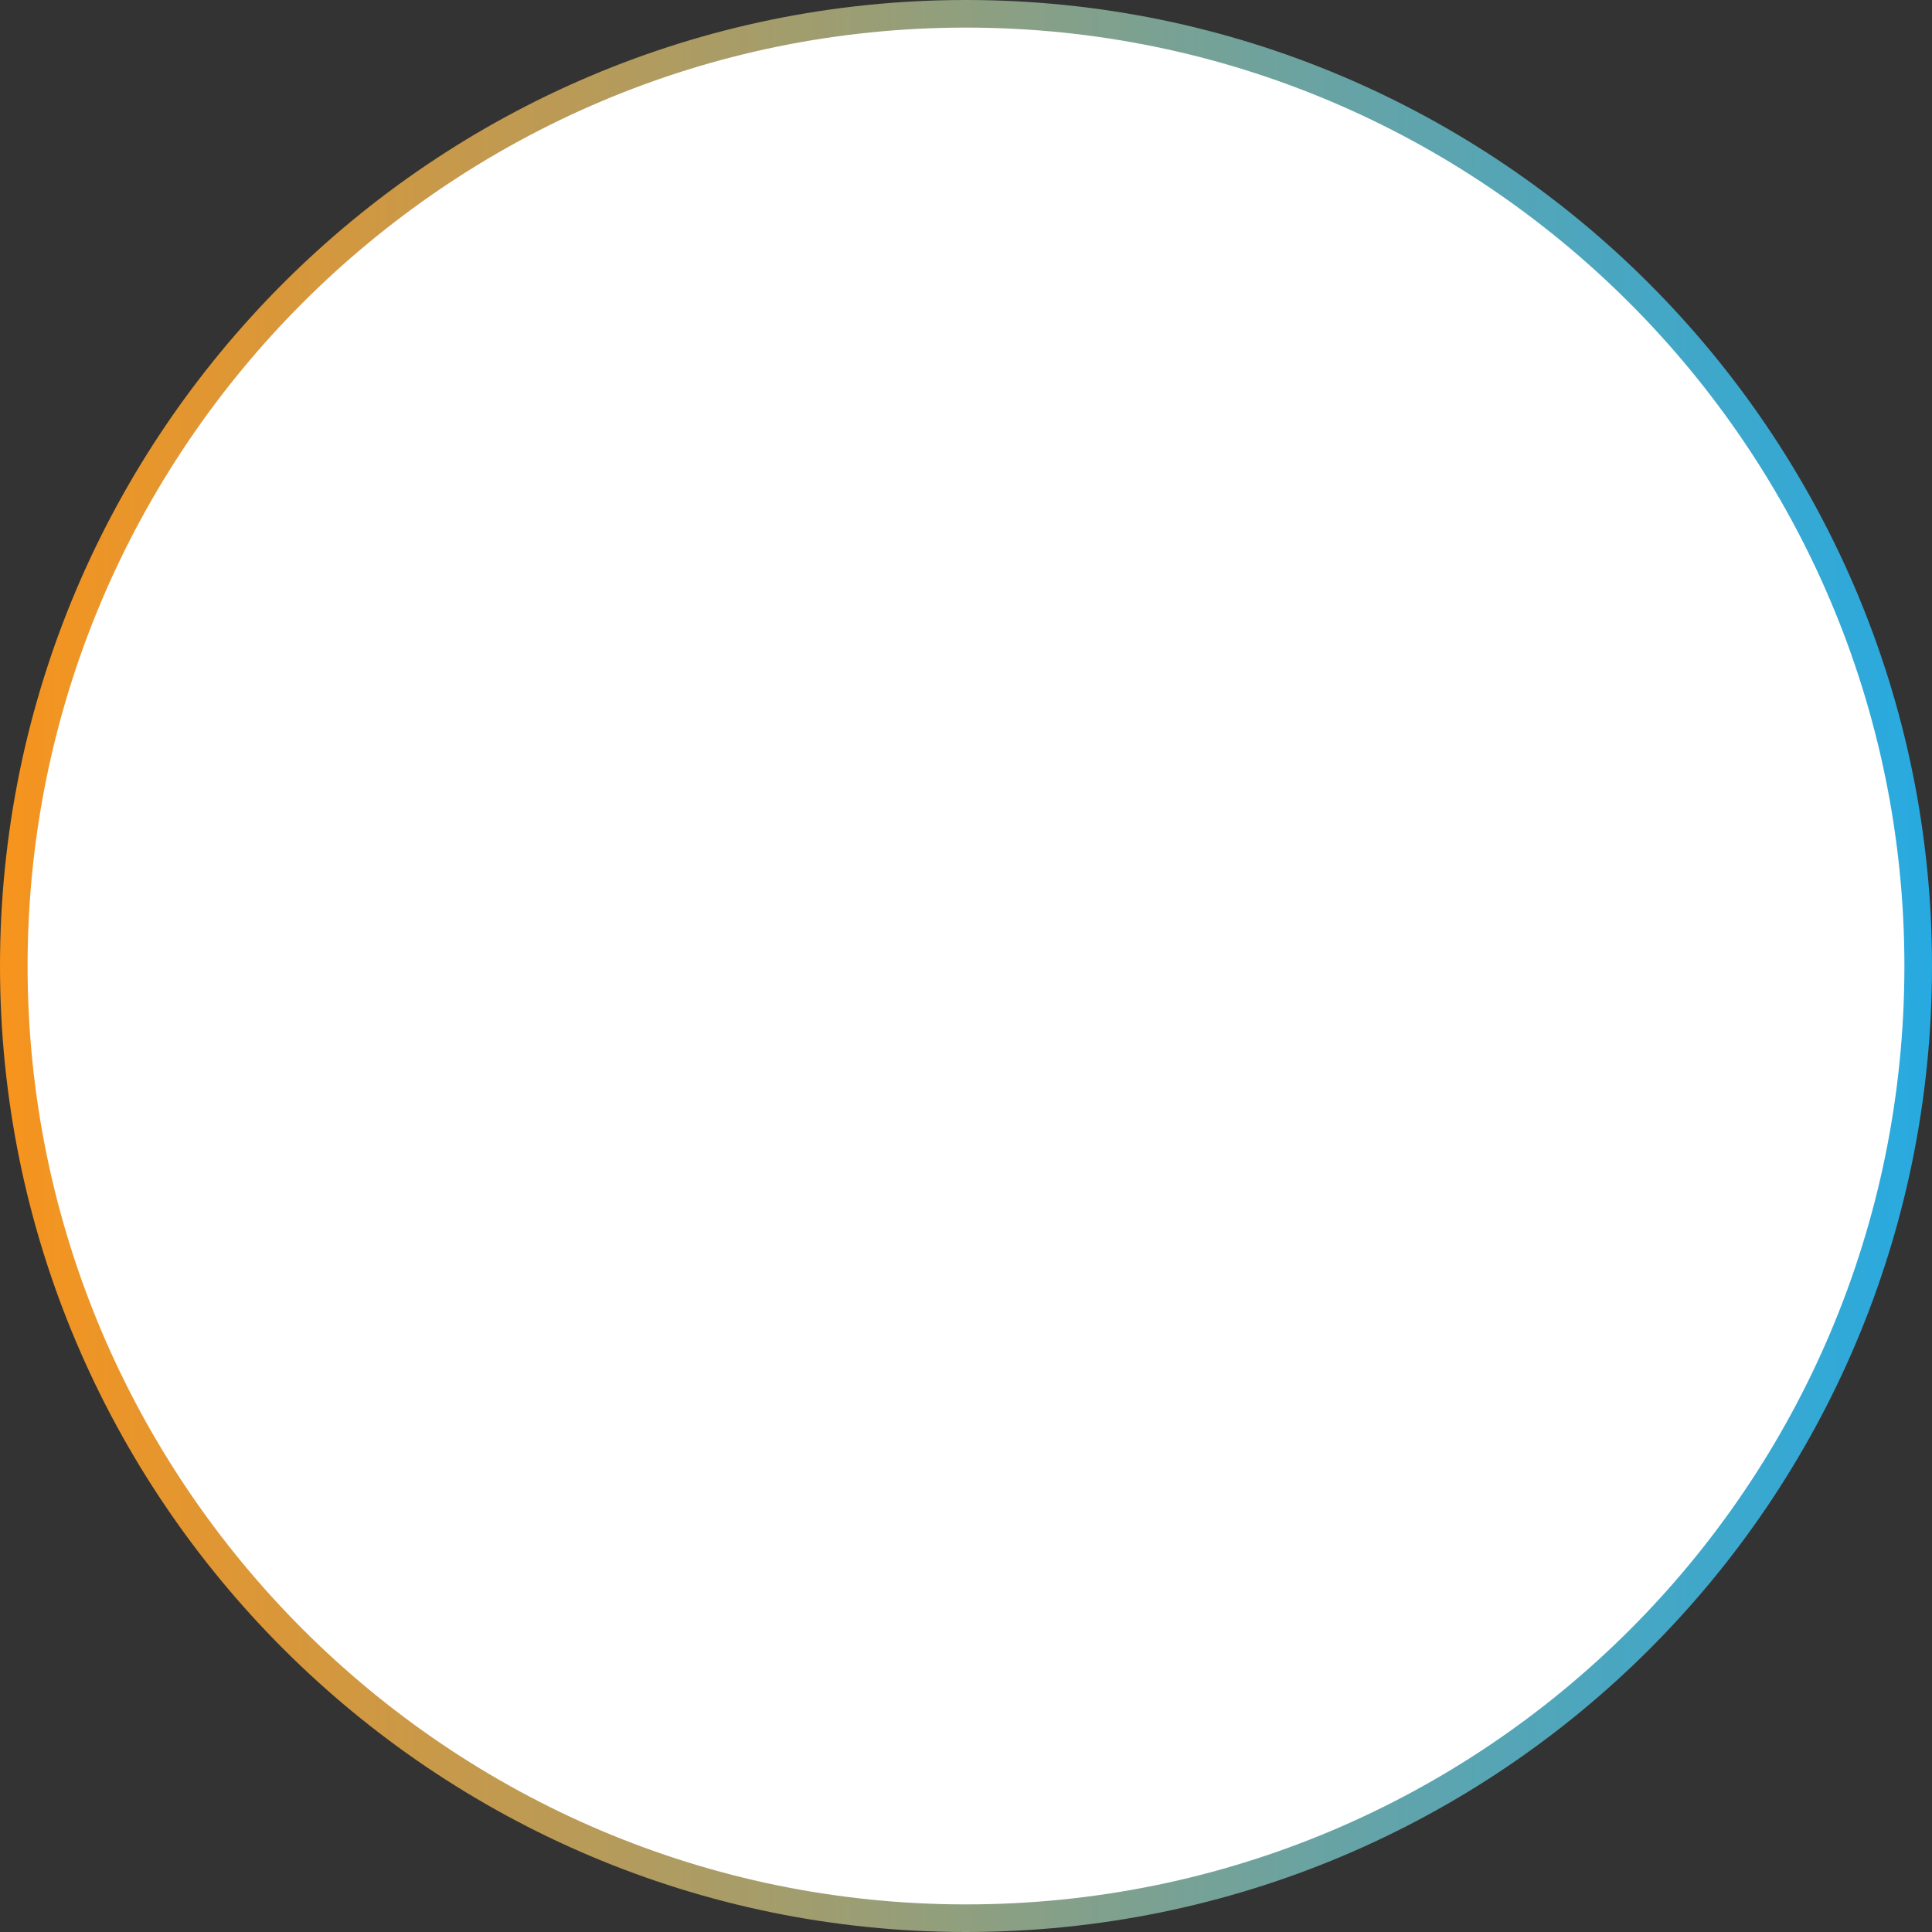 <svg width="140" height="140" viewBox="0 0 140 140" fill="none" xmlns="http://www.w3.org/2000/svg">
<rect x="0" y="0" width="140" height="140" fill="#333333" stroke="none"/>
<path d="M70 139C31.946 139 1 108.054 1 70C1 31.946 31.946 1 70 1C108.054 1 139 31.946 139 70C139 108.264 108.056 139 70 139Z" fill="white" stroke="url(#paint0_linear_6457_3767)" stroke-width="2"/>
<defs>
<linearGradient id="paint0_linear_6457_3767" x1="0" y1="70" x2="140" y2="70" gradientUnits="userSpaceOnUse">
<stop stop-color="#F7941D"/>
<stop offset="1" stop-color="#27AAE1"/>
</linearGradient>
</defs>
</svg>
